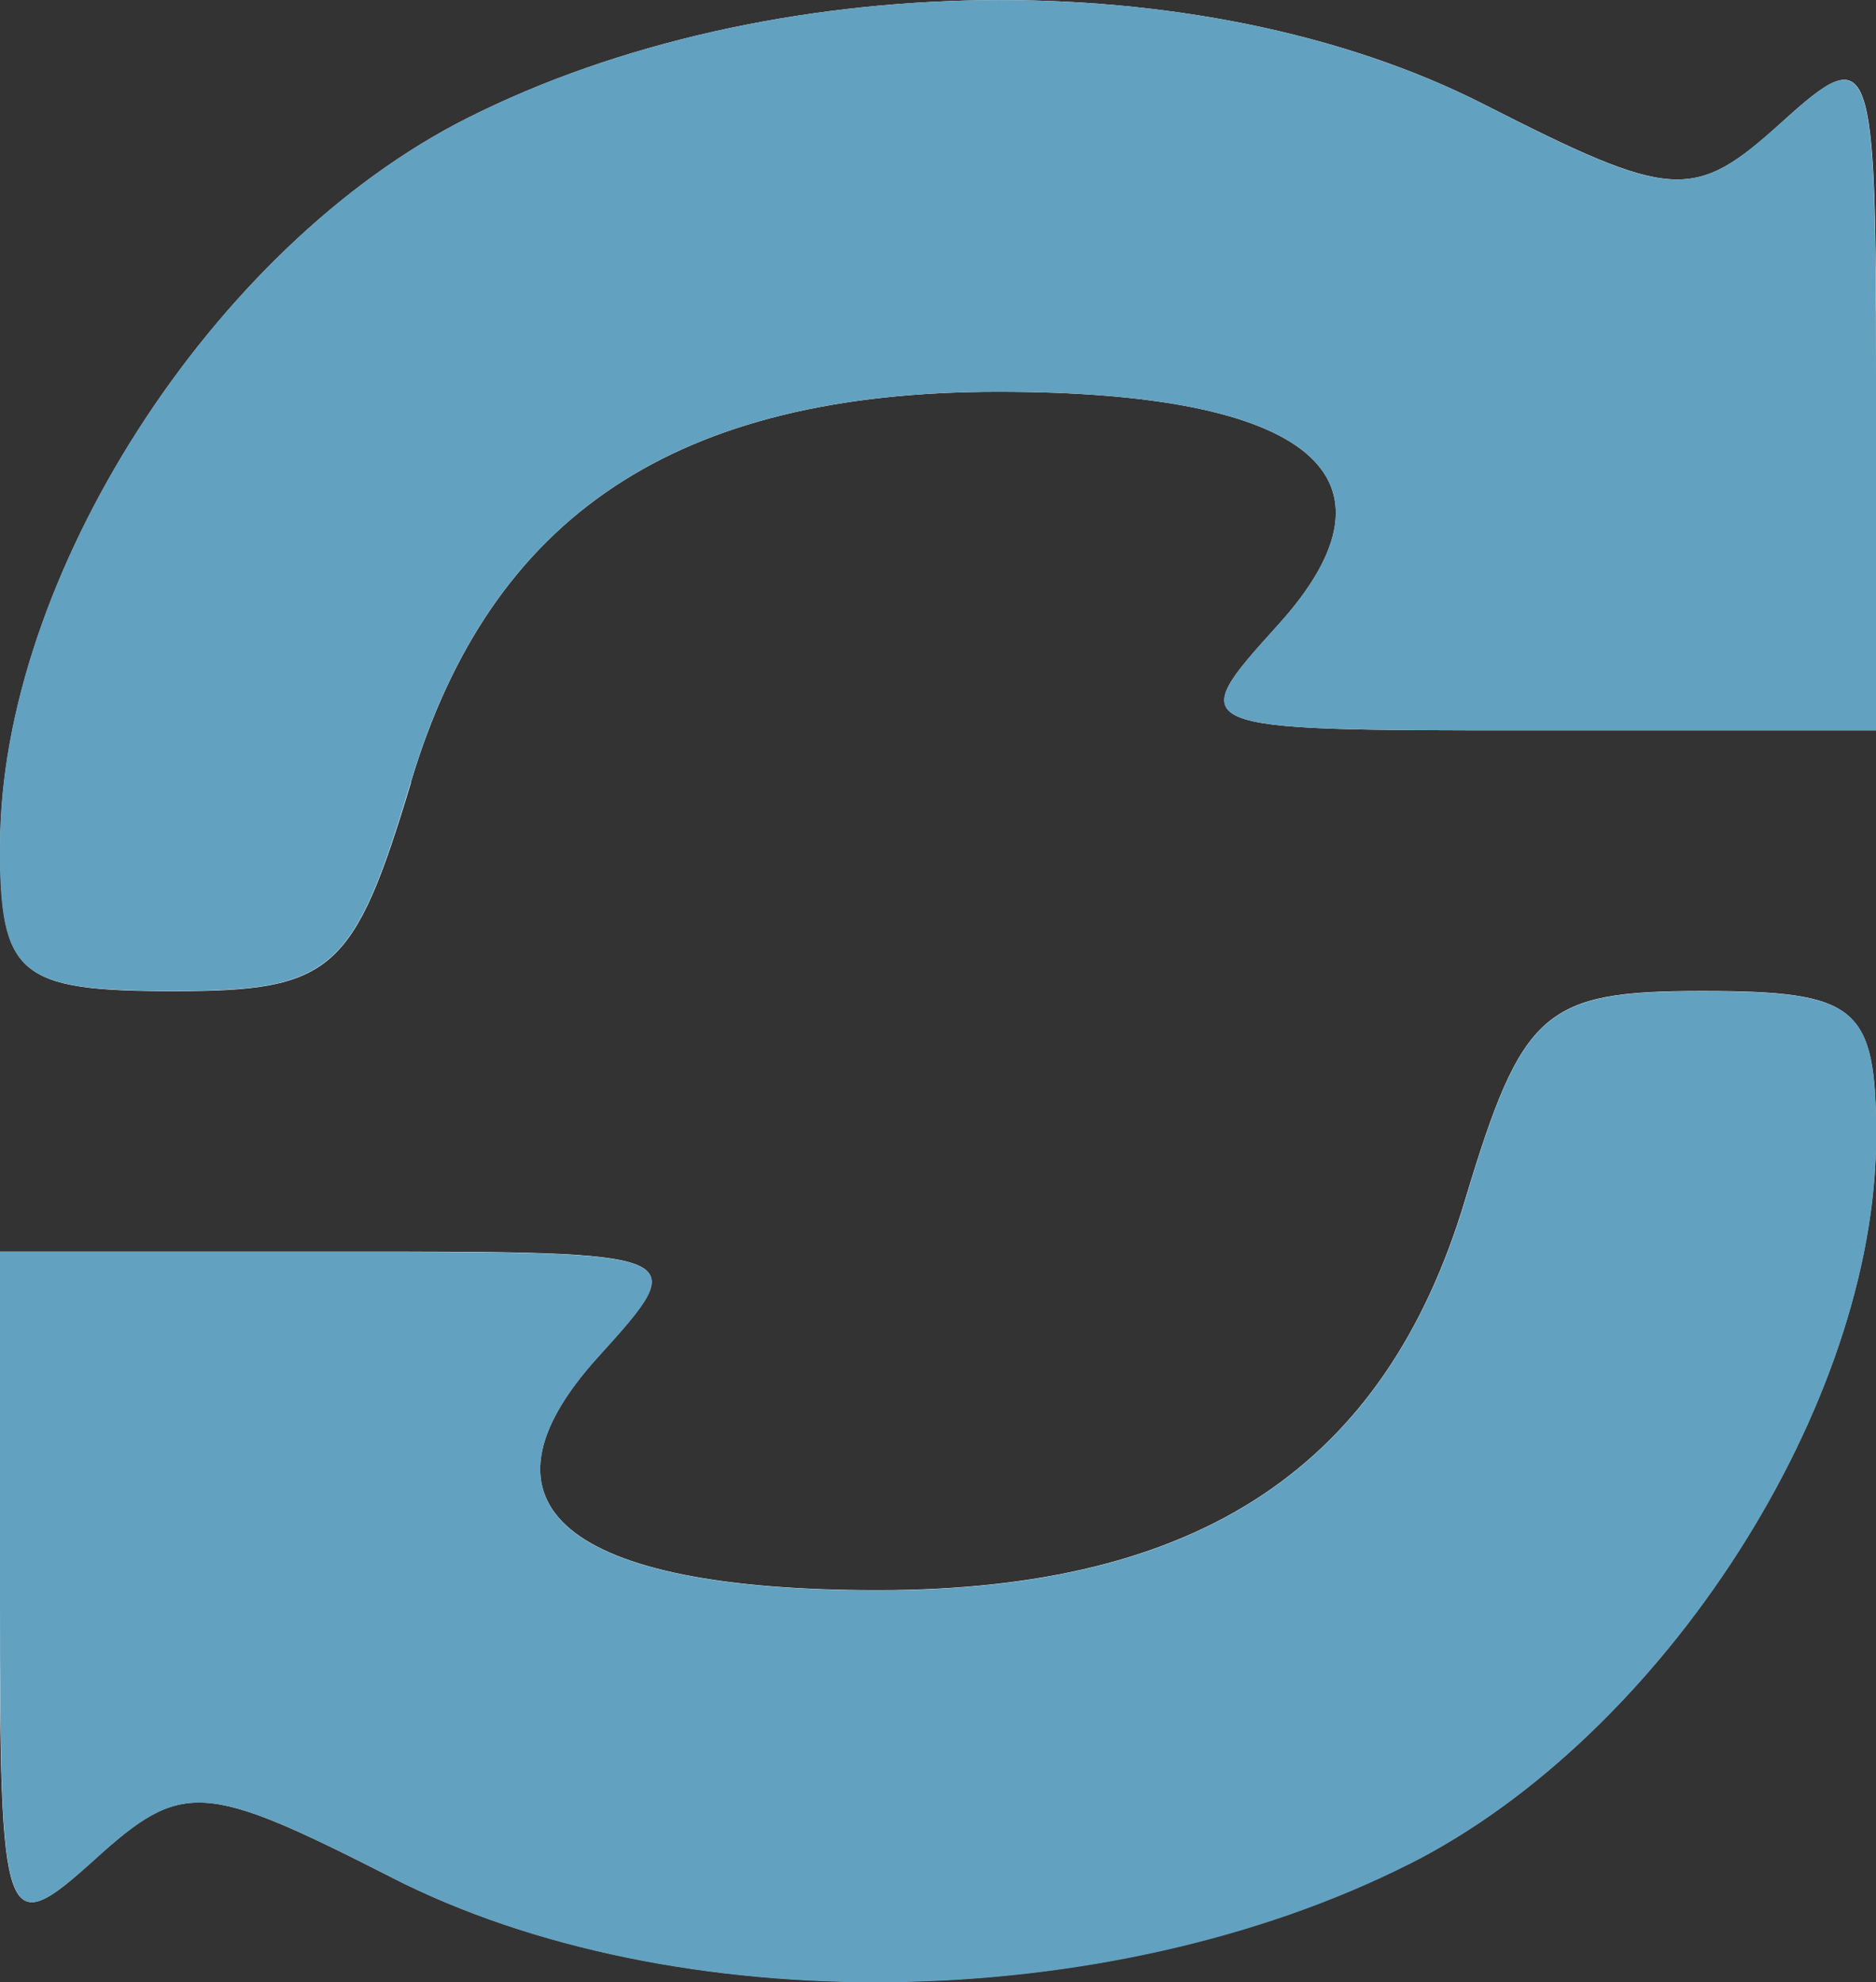<?xml version="1.0" encoding="UTF-8" standalone="no"?>
<svg
   xmlns:dc="http://purl.org/dc/elements/1.1/"
   xmlns:cc="http://creativecommons.org/ns#"
   xmlns:rdf="http://www.w3.org/1999/02/22-rdf-syntax-ns#"
   xmlns:svg="http://www.w3.org/2000/svg"
   xmlns="http://www.w3.org/2000/svg"
   xmlns:sodipodi="http://sodipodi.sourceforge.net/DTD/sodipodi-0.dtd"
   xmlns:inkscape="http://www.inkscape.org/namespaces/inkscape"
   width="9.525mm"
   height="10.063mm"
   viewBox="0 0 9.525 10.063"
   version="1.1"
   id="svg861"
   inkscape:version="1.0.2-2 (e86c870879, 2021-01-15)"
   sodipodi:docname="switch.svg">
  <rect x="0" y="0" width="9.525" height="10.063" fill="#333333" stroke="none"/>
  <defs
     id="defs855" />
  <sodipodi:namedview
     id="base"
     pagecolor="#ffffff"
     bordercolor="#666666"
     borderopacity="1.0"
     inkscape:pageopacity="0.0"
     inkscape:pageshadow="2"
     inkscape:zoom="11.2"
     inkscape:cx="23.564798"
     inkscape:cy="24.005561"
     inkscape:document-units="mm"
     inkscape:current-layer="layer1"
     inkscape:document-rotation="0"
     showgrid="false"
     inkscape:window-width="1827"
     inkscape:window-height="1046"
     inkscape:window-x="82"
     inkscape:window-y="-11"
     inkscape:window-maximized="1" />
  <g
     inkscape:label="Warstwa 1"
     inkscape:groupmode="layer"
     id="layer1"
     transform="translate(-105.191,-161.656)">
    <g
       id="g1438"
       transform="translate(-5.707,-1.134)">
      <path
         style="fill:#fbfdfd;stroke-width:0.265"
         d="m 118.052,172.253 c 1.291,-0.651 2.371,-2.334 2.371,-3.694 0,-0.66 -0.093,-0.738 -0.884,-0.738 -0.802,0 -0.913,0.098 -1.202,1.059 -0.406,1.357 -1.349,1.983 -2.983,1.983 -1.584,0 -2.101,-0.431 -1.42,-1.184 0.482,-0.532 0.475,-0.535 -1.276,-0.535 h -1.761 v 1.761 c 0,1.684 0.021,1.742 0.48,1.326 0.446,-0.404 0.552,-0.397 1.511,0.091 1.436,0.732 3.632,0.702 5.163,-0.07 z m -5.068,-5.491 c 0.406,-1.357 1.349,-1.983 2.983,-1.983 1.584,0 2.101,0.431 1.42,1.184 -0.482,0.532 -0.475,0.535 1.276,0.535 h 1.761 v -1.761 c 0,-1.684 -0.021,-1.742 -0.48,-1.326 -0.446,0.404 -0.552,0.397 -1.511,-0.091 -1.436,-0.732 -3.632,-0.702 -5.163,0.07 -1.291,0.651 -2.371,2.334 -2.371,3.694 0,0.66 0.093,0.738 0.884,0.738 0.802,0 0.913,-0.098 1.202,-1.059 z"
         id="path1442"
         sodipodi:nodetypes="csssscscscccccscscscccsscc" />
      <path
         style="fill:#63a1c0;stroke-width:0.265"
         d="m 112.889,172.323 c -0.959,-0.489 -1.065,-0.495 -1.511,-0.091 -0.459,0.415 -0.48,0.358 -0.48,-1.326 v -1.761 h 1.761 c 1.751,0 1.758,0.003 1.276,0.535 -0.682,0.753 -0.165,1.184 1.42,1.184 1.634,0 2.576,-0.627 2.983,-1.983 0.288,-0.961 0.399,-1.059 1.202,-1.059 0.791,0 0.884,0.078 0.884,0.738 0,1.36 -1.08,3.043 -2.371,3.694 -1.531,0.772 -3.727,0.802 -5.163,0.07 z m -1.991,-5.239 c 0,-1.36 1.08,-3.043 2.371,-3.694 1.531,-0.772 3.727,-0.802 5.163,-0.07 0.959,0.489 1.065,0.495 1.511,0.091 0.459,-0.415 0.48,-0.358 0.48,1.326 v 1.761 h -1.761 c -1.751,0 -1.758,-0.003 -1.276,-0.535 0.682,-0.753 0.165,-1.184 -1.42,-1.184 -1.634,0 -2.576,0.627 -2.983,1.983 -0.288,0.961 -0.399,1.059 -1.202,1.059 -0.791,0 -0.884,-0.078 -0.884,-0.738 z"
         id="path1440" />
    </g>
  </g>
</svg>
